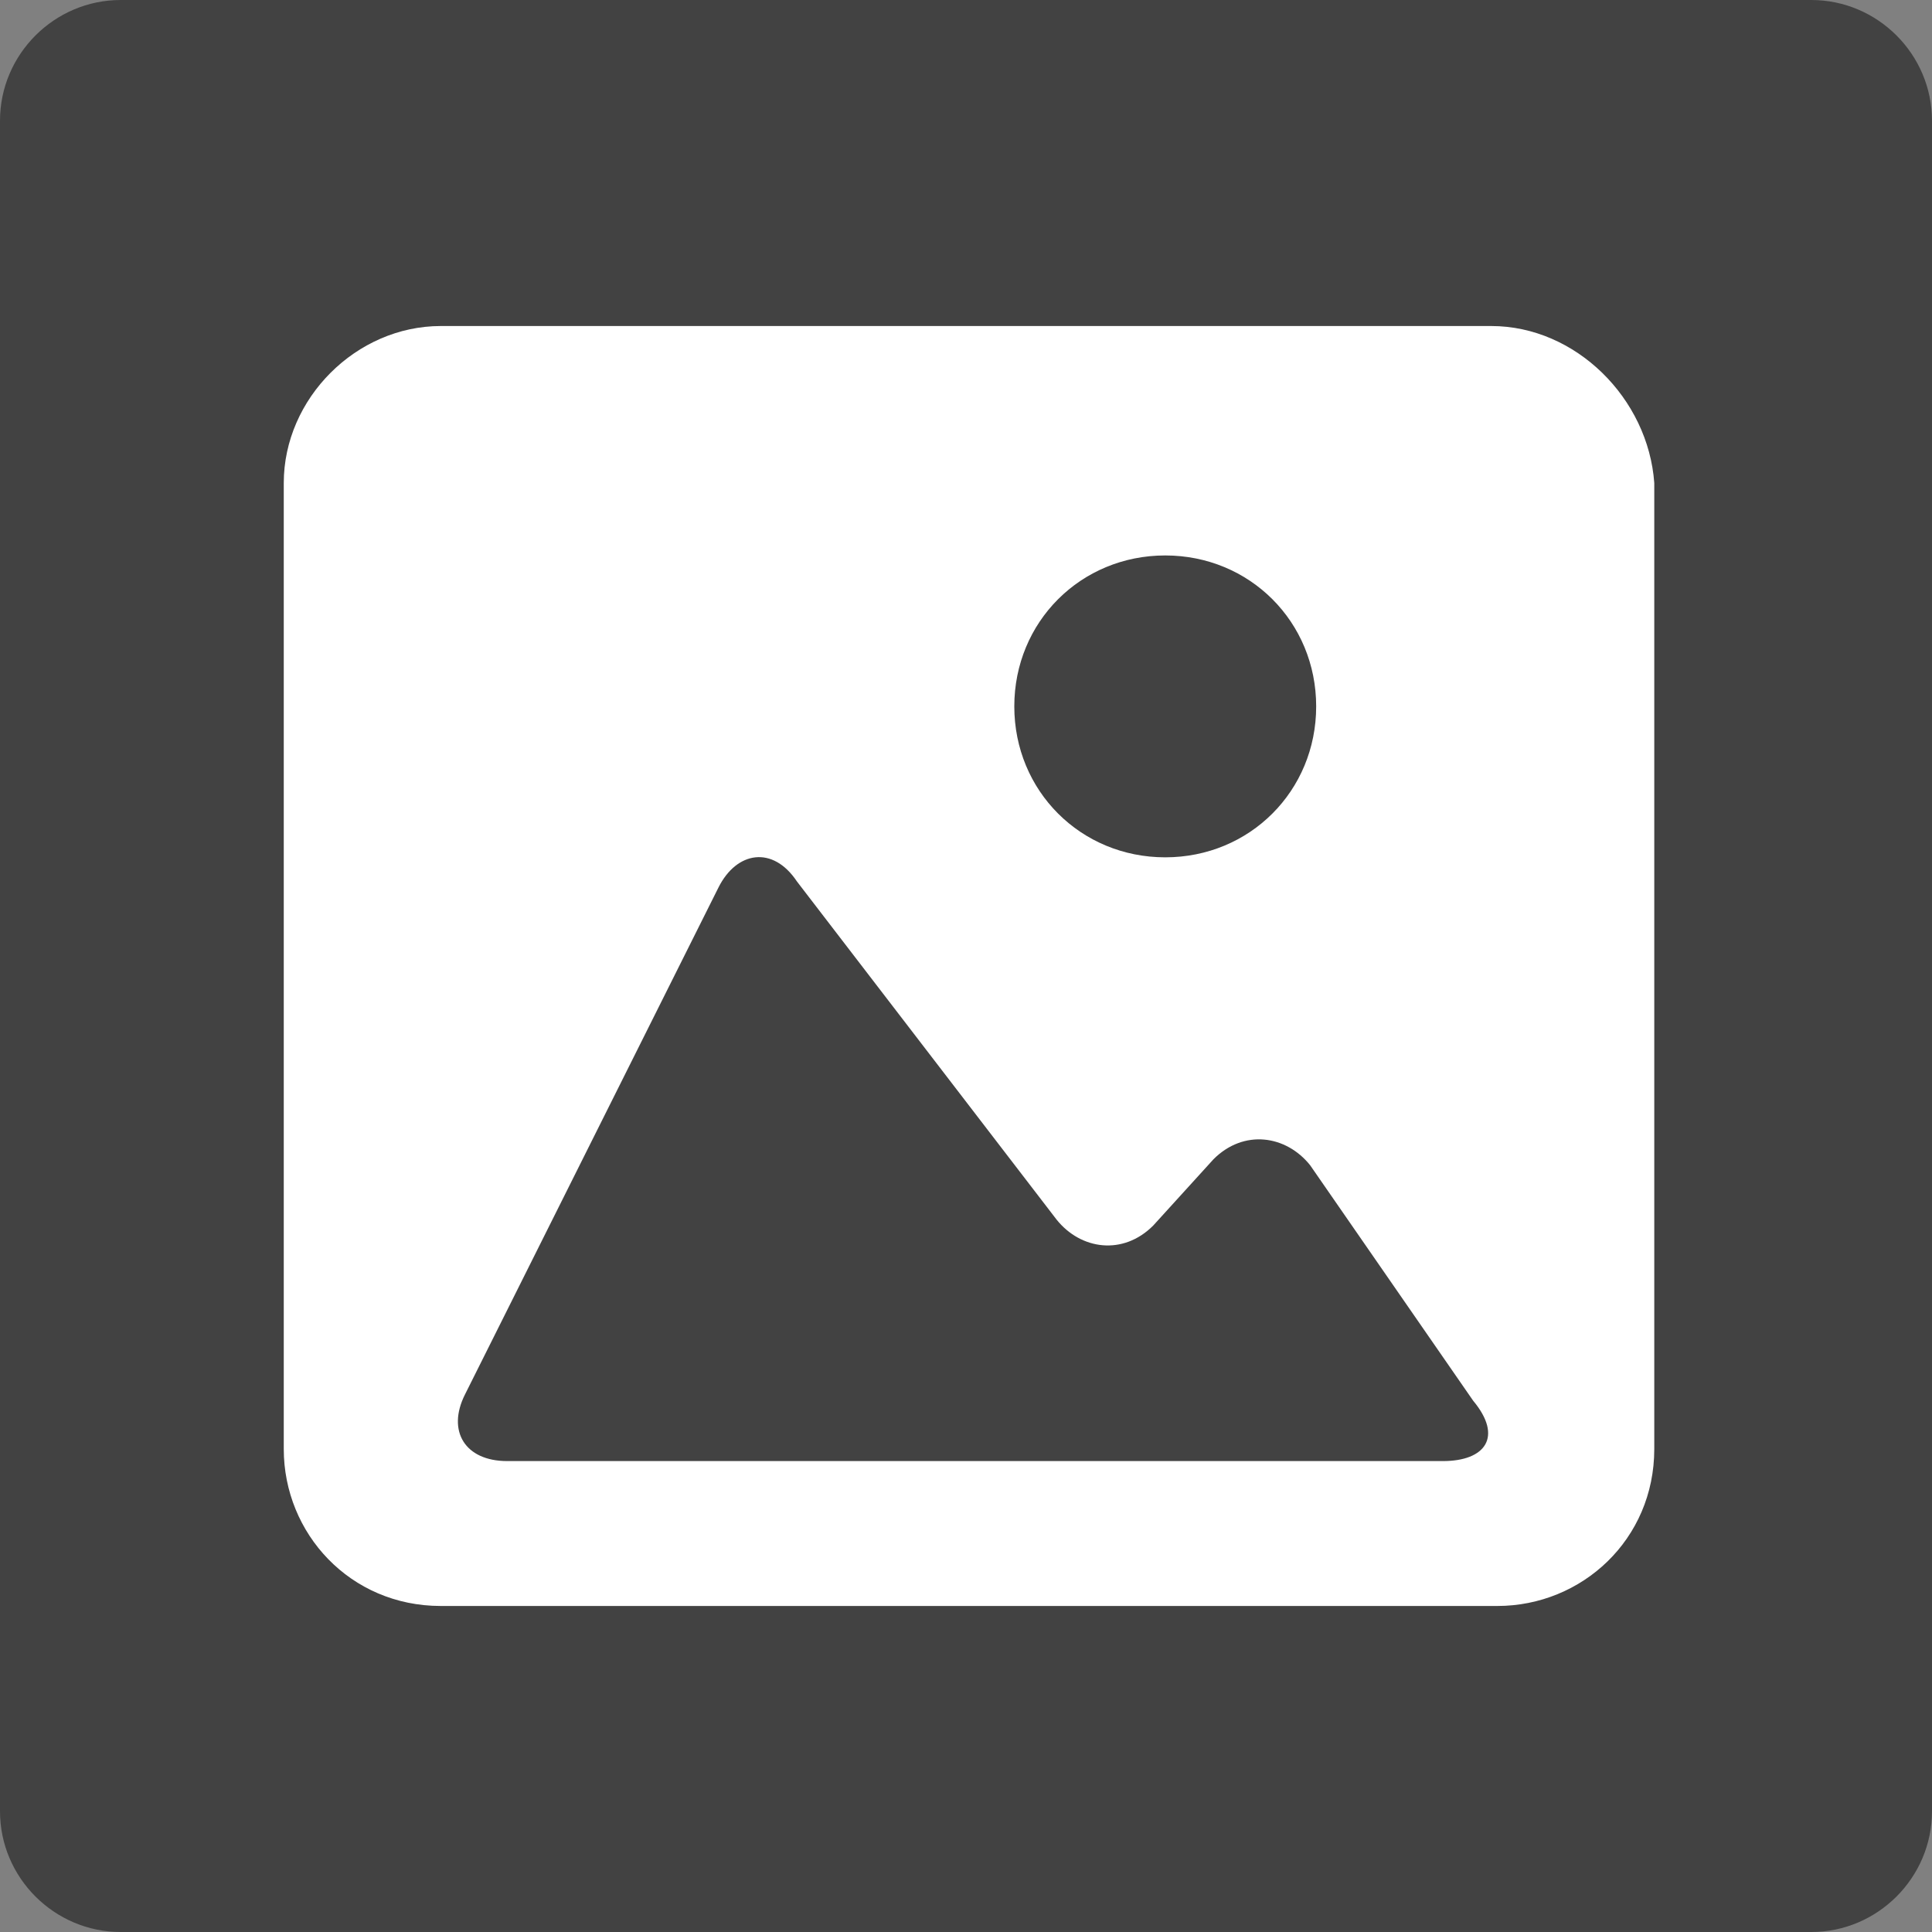 <?xml version="1.0" encoding="utf-8"?>
<!-- Generator: Adobe Illustrator 25.0.1, SVG Export Plug-In . SVG Version: 6.00 Build 0)  -->
<svg version="1.1" id="f039507b-7936-4e2f-94dd-b17eb72a5501"
	 xmlns="http://www.w3.org/2000/svg" xmlns:xlink="http://www.w3.org/1999/xlink" x="0px" y="0px" viewBox="0 0 32 32"
	 style="enable-background:new 0 0 32 32;" xml:space="preserve">
<rect x="0" y="0" width="32" height="32" fill="#808080" stroke="none"/>
<style type="text/css">
	.st0{fill:#424242;}
	.st1{fill:#FFFFFF;}
</style>
<path class="st0" d="M2,0h28c1.1,0,2,0.9,2,2v28c0,1.1-0.9,2-2,2H2c-1.1,0-2-0.9-2-2V2C0,0.9,0.9,0,2,0z"/>
<g>
	<path class="st1" d="M53.3,13.3c1.1,1.1,1.1,2.9,0,4c-1.1,1.1-2.9,1.1-4,0c-1.1-1.1-1.1-2.9,0-4C50.4,12.1,52.2,12.1,53.3,13.3"/>
	<path class="st1" d="M59.9,7.4h-2l-1.4-2.8H46.2l-1.4,2.8l-2,0c-1.6,0-2.8,1.3-2.8,2.8l0,11.4c0,1.6,1.3,2.8,2.8,2.8h17.1
		c1.6,0,2.8-1.3,2.8-2.8V10.3C62.7,8.7,61.4,7.4,59.9,7.4z M51.3,21c-3.1,0-5.7-2.6-5.7-5.7s2.6-5.7,5.7-5.7c3.1,0,5.7,2.6,5.7,5.7
		S54.5,21,51.3,21L51.3,21z"/>
</g>
<g>
	<path class="st1" d="M24.7,5.4H7.3C5.9,5.4,4.7,6.6,4.7,8V24c0,1.4,1.1,2.6,2.6,2.6h17.5c1.4,0,2.6-1.1,2.6-2.6V8
		C27.3,6.6,26.1,5.4,24.7,5.4z M19.3,9.2c1.4,0,2.5,1.1,2.5,2.5s-1.1,2.5-2.5,2.5c-1.4,0-2.5-1.1-2.5-2.5S17.9,9.2,19.3,9.2z
		 M23.9,24.2H16H8.4c-0.7,0-1-0.5-0.7-1.1l4.2-8.4c0.3-0.6,0.9-0.7,1.3-0.1l4.3,5.6c0.4,0.5,1.1,0.6,1.6,0.1l1-1.1
		c0.5-0.5,1.2-0.4,1.6,0.1l2.7,3.9C24.9,23.8,24.6,24.2,23.9,24.2z"/>
</g>
</svg>
